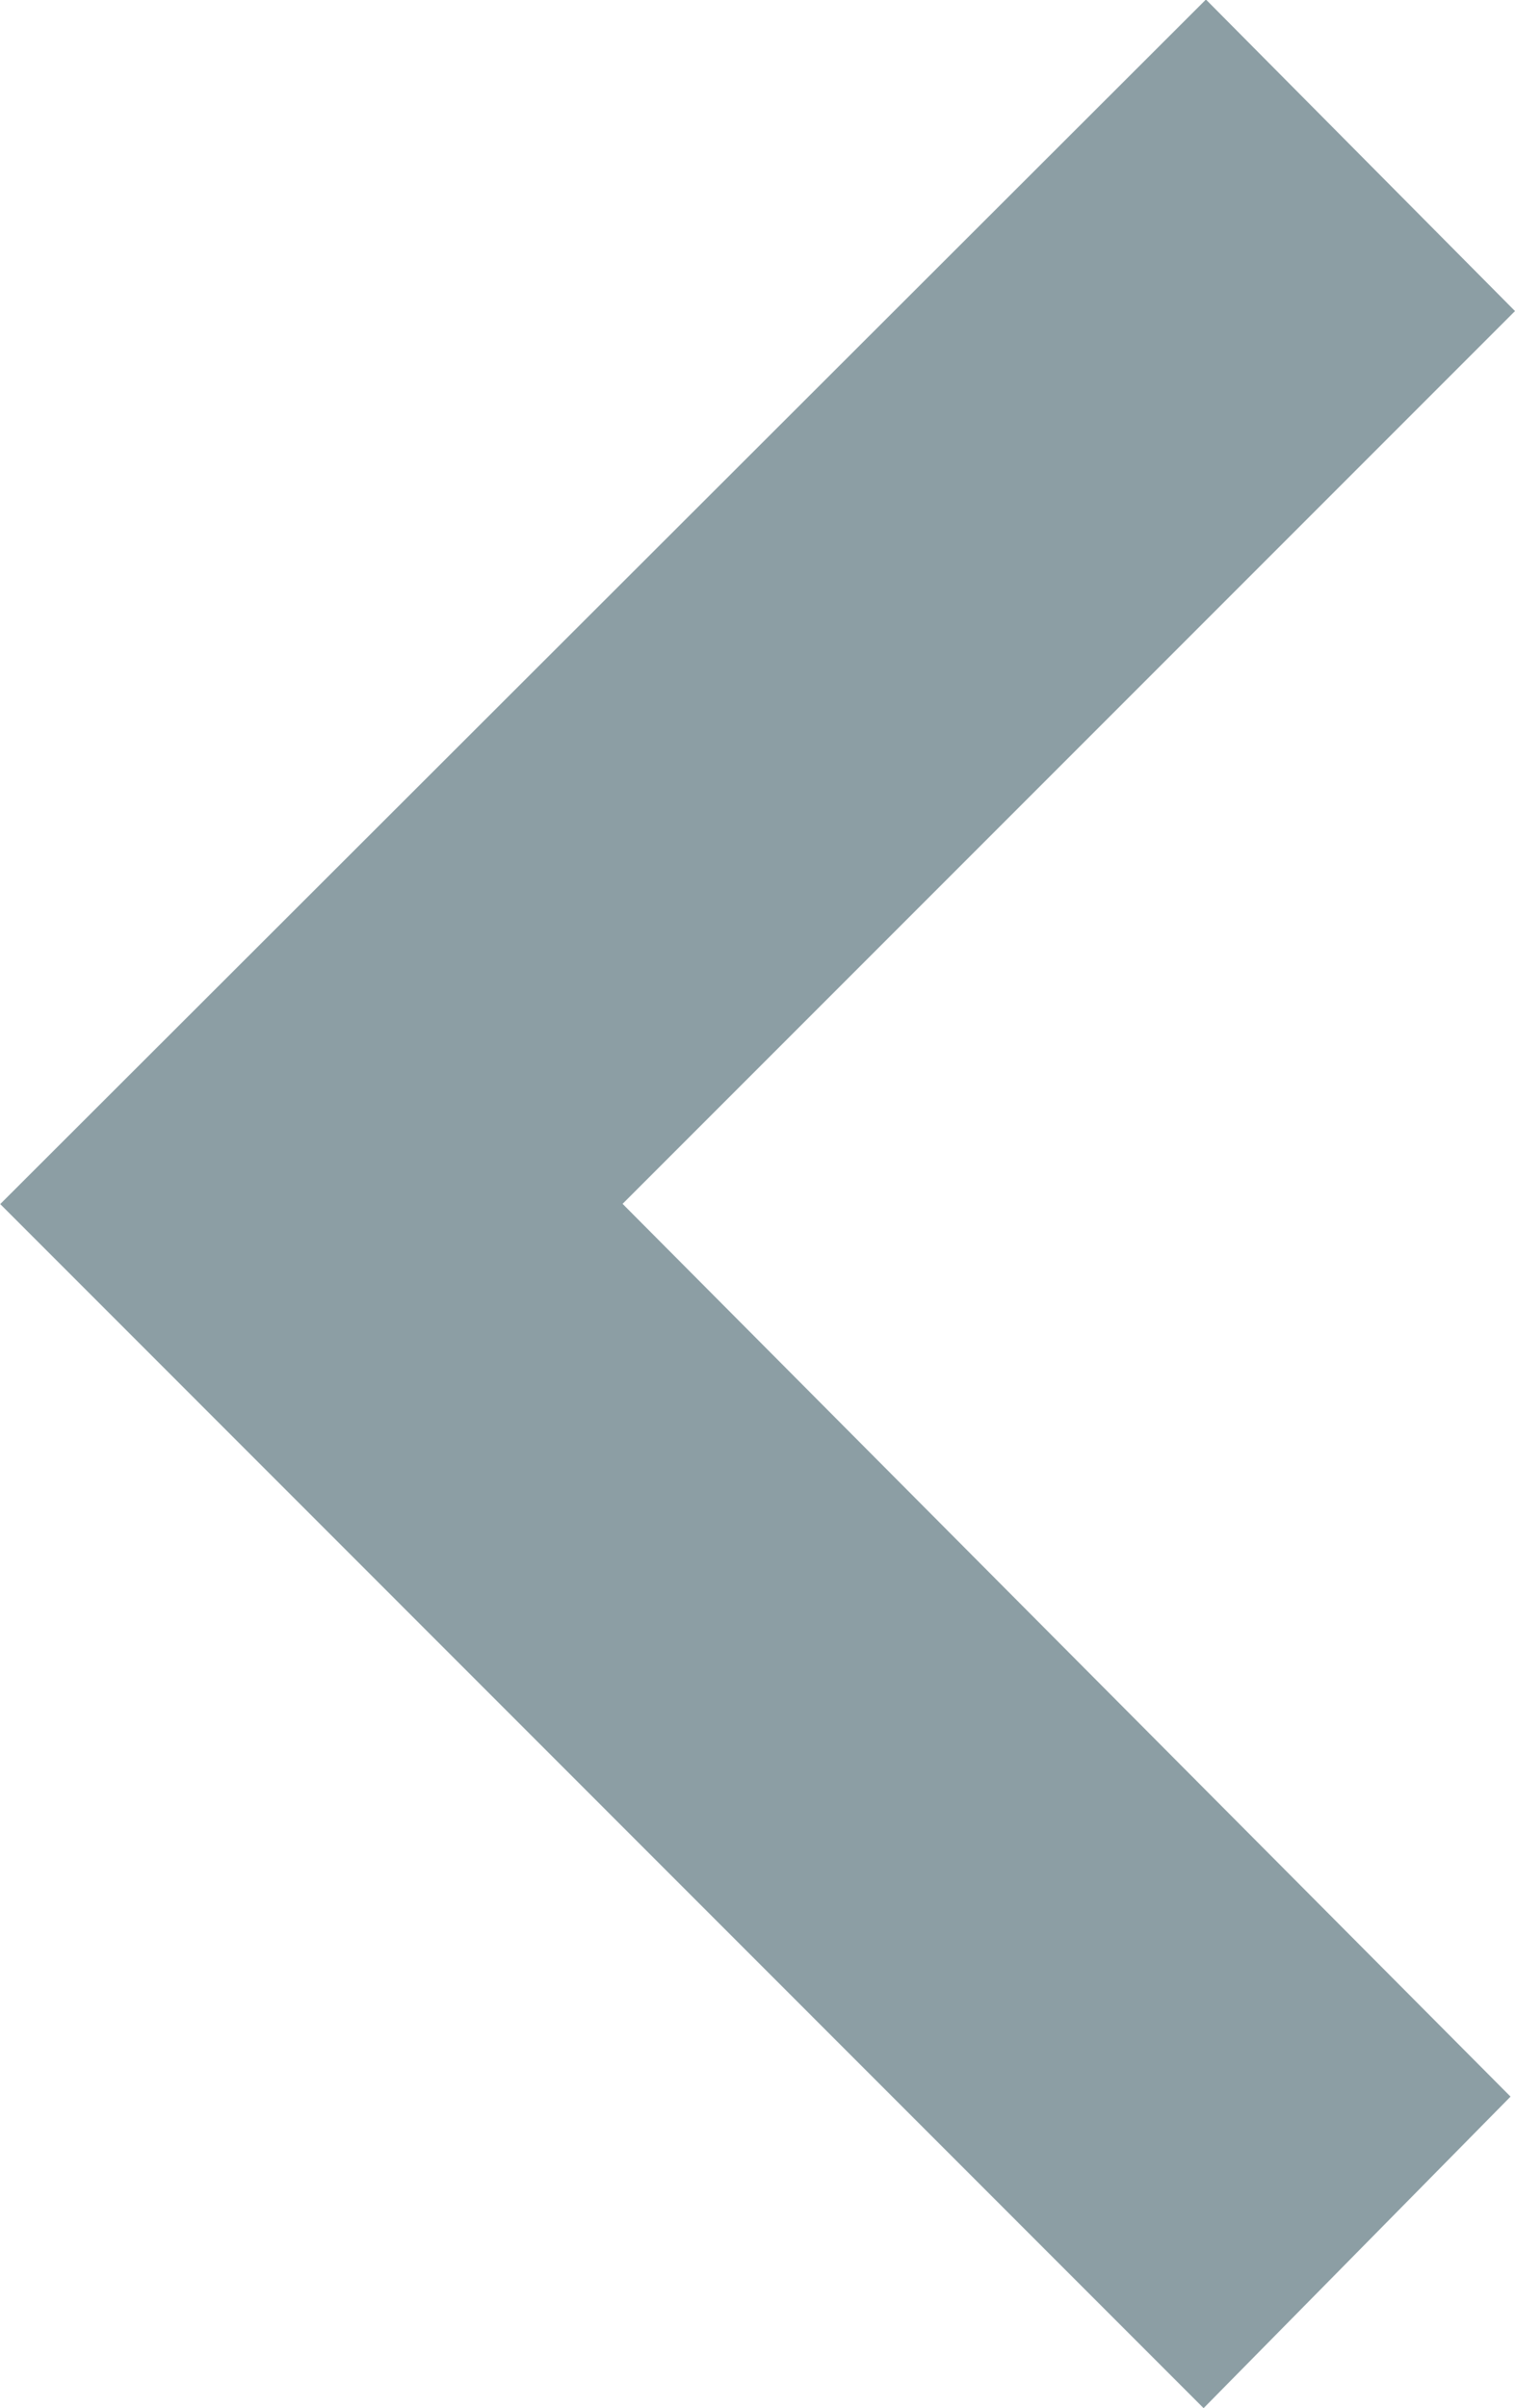 <svg xmlns="http://www.w3.org/2000/svg" width="6.451" height="10.25" viewBox="0 0 6.451 10.25">
  <path id="code" d="M19.54,9.635,14.416,4.51,13.109,5.836l3.781,3.8-3.8,3.8,1.316,1.326Z" transform="translate(19.541 14.76) rotate(180)" fill="#8c9ea4"/>
</svg>
